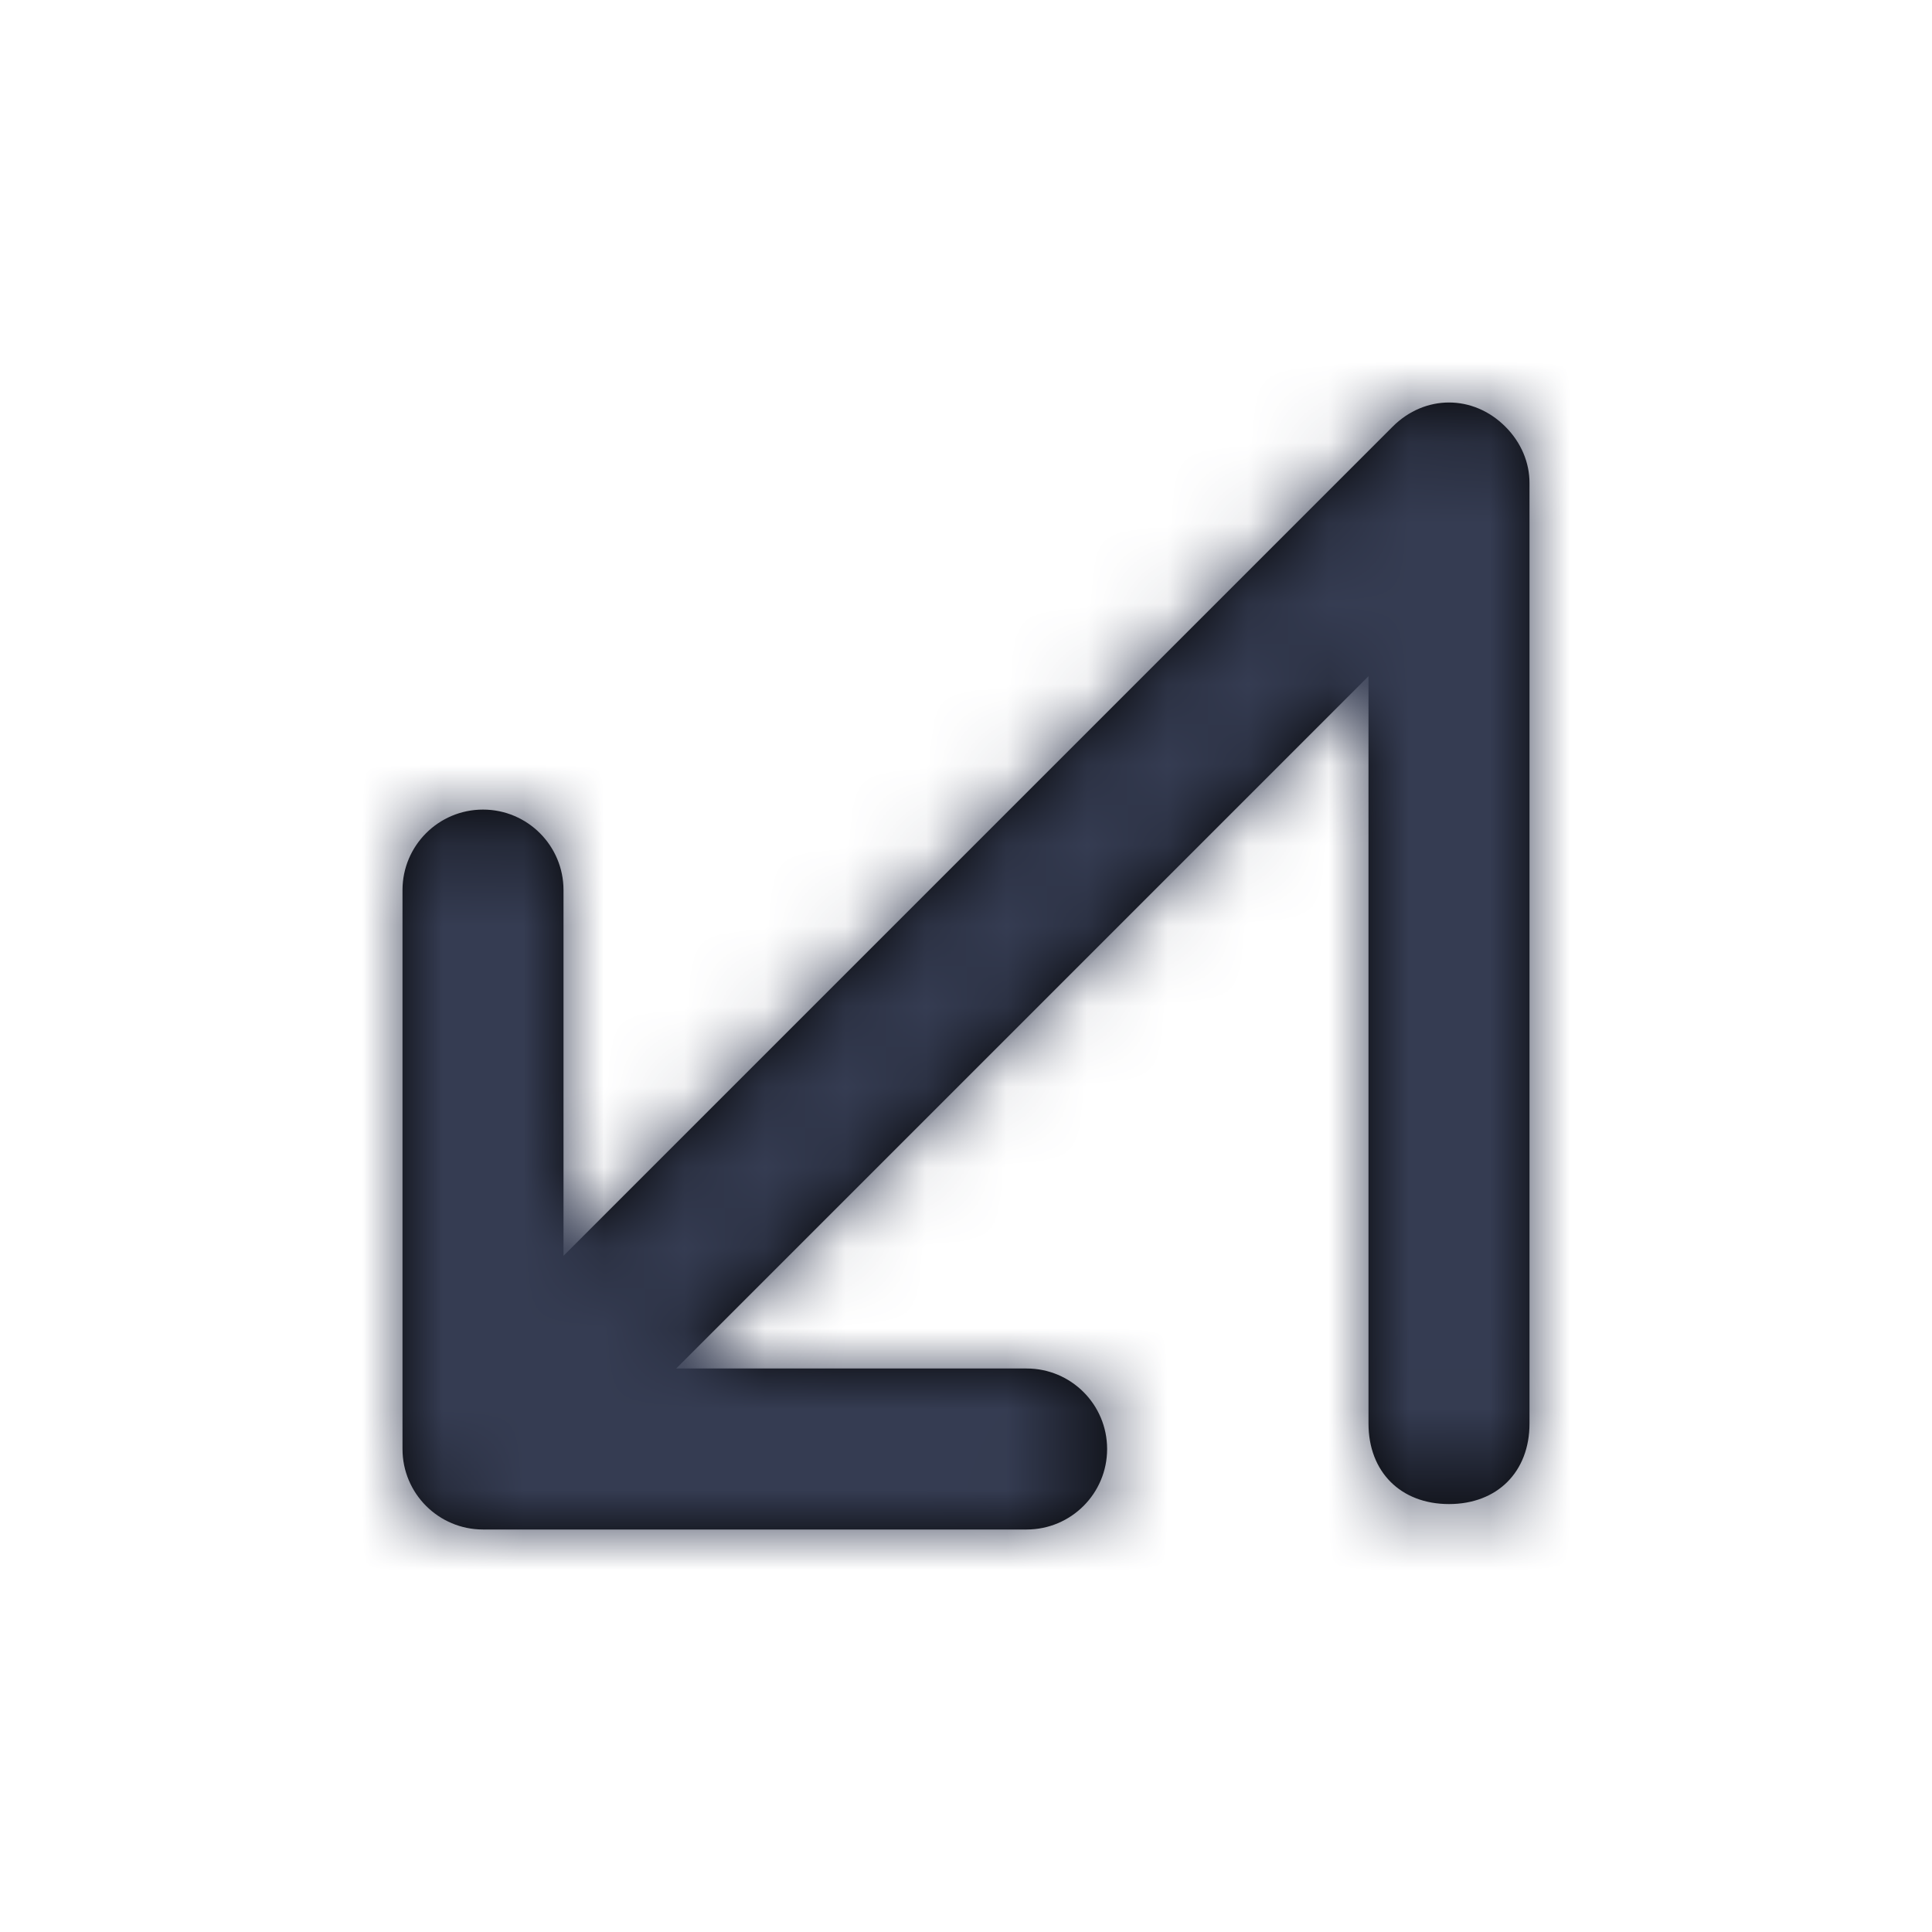<?xml version="1.0" encoding="UTF-8"?>
<svg width="24px" height="24px" viewBox="0 0 24 24" version="1.1" xmlns="http://www.w3.org/2000/svg" xmlns:xlink="http://www.w3.org/1999/xlink">
    <!-- Generator: Sketch 52.5 (67469) - http://www.bohemiancoding.com/sketch -->
    <title>Icons/24x24/sharp-left</title>
    <desc>Created with Sketch.</desc>
    <defs>
        <path d="M17,8.4 L8.4,17 L12.753,17 C13.306,17 13.753,17.448 13.753,18 C13.753,18.552 13.306,19 12.753,19 L6,19 C5.448,19 5,18.552 5,18 L5,11.057 C5,10.505 5.448,10.057 6,10.057 C6.552,10.057 7,10.505 7,11.057 L7,15.6 L17.3,5.3 C17.7,4.9 18.3,4.9 18.7,5.3 C18.9,5.5 19,5.75 19,6 L19,17.684 C19,18.284 18.6,18.684 18,18.684 C17.4,18.684 17,18.284 17,17.684 L17,8.4 Z" id="path-1"></path>
    </defs>
    <g id="Icons/24x24/sharp-left" stroke="none" stroke-width="1" fill="none" fill-rule="evenodd">
        <mask id="mask-2" fill="white">
            <use xlink:href="#path-1"></use>
        </mask>
        <use id="Mask" fill="#000000" fill-rule="nonzero" xlink:href="#path-1"></use>
        <g id="Mixins/Colors/UI/1-Darkblue" mask="url(#mask-2)" fill="#353C52">
            <rect id="Mixins/Colors/Darkblue" x="0" y="0" width="24" height="24"></rect>
        </g>
    </g>
</svg>